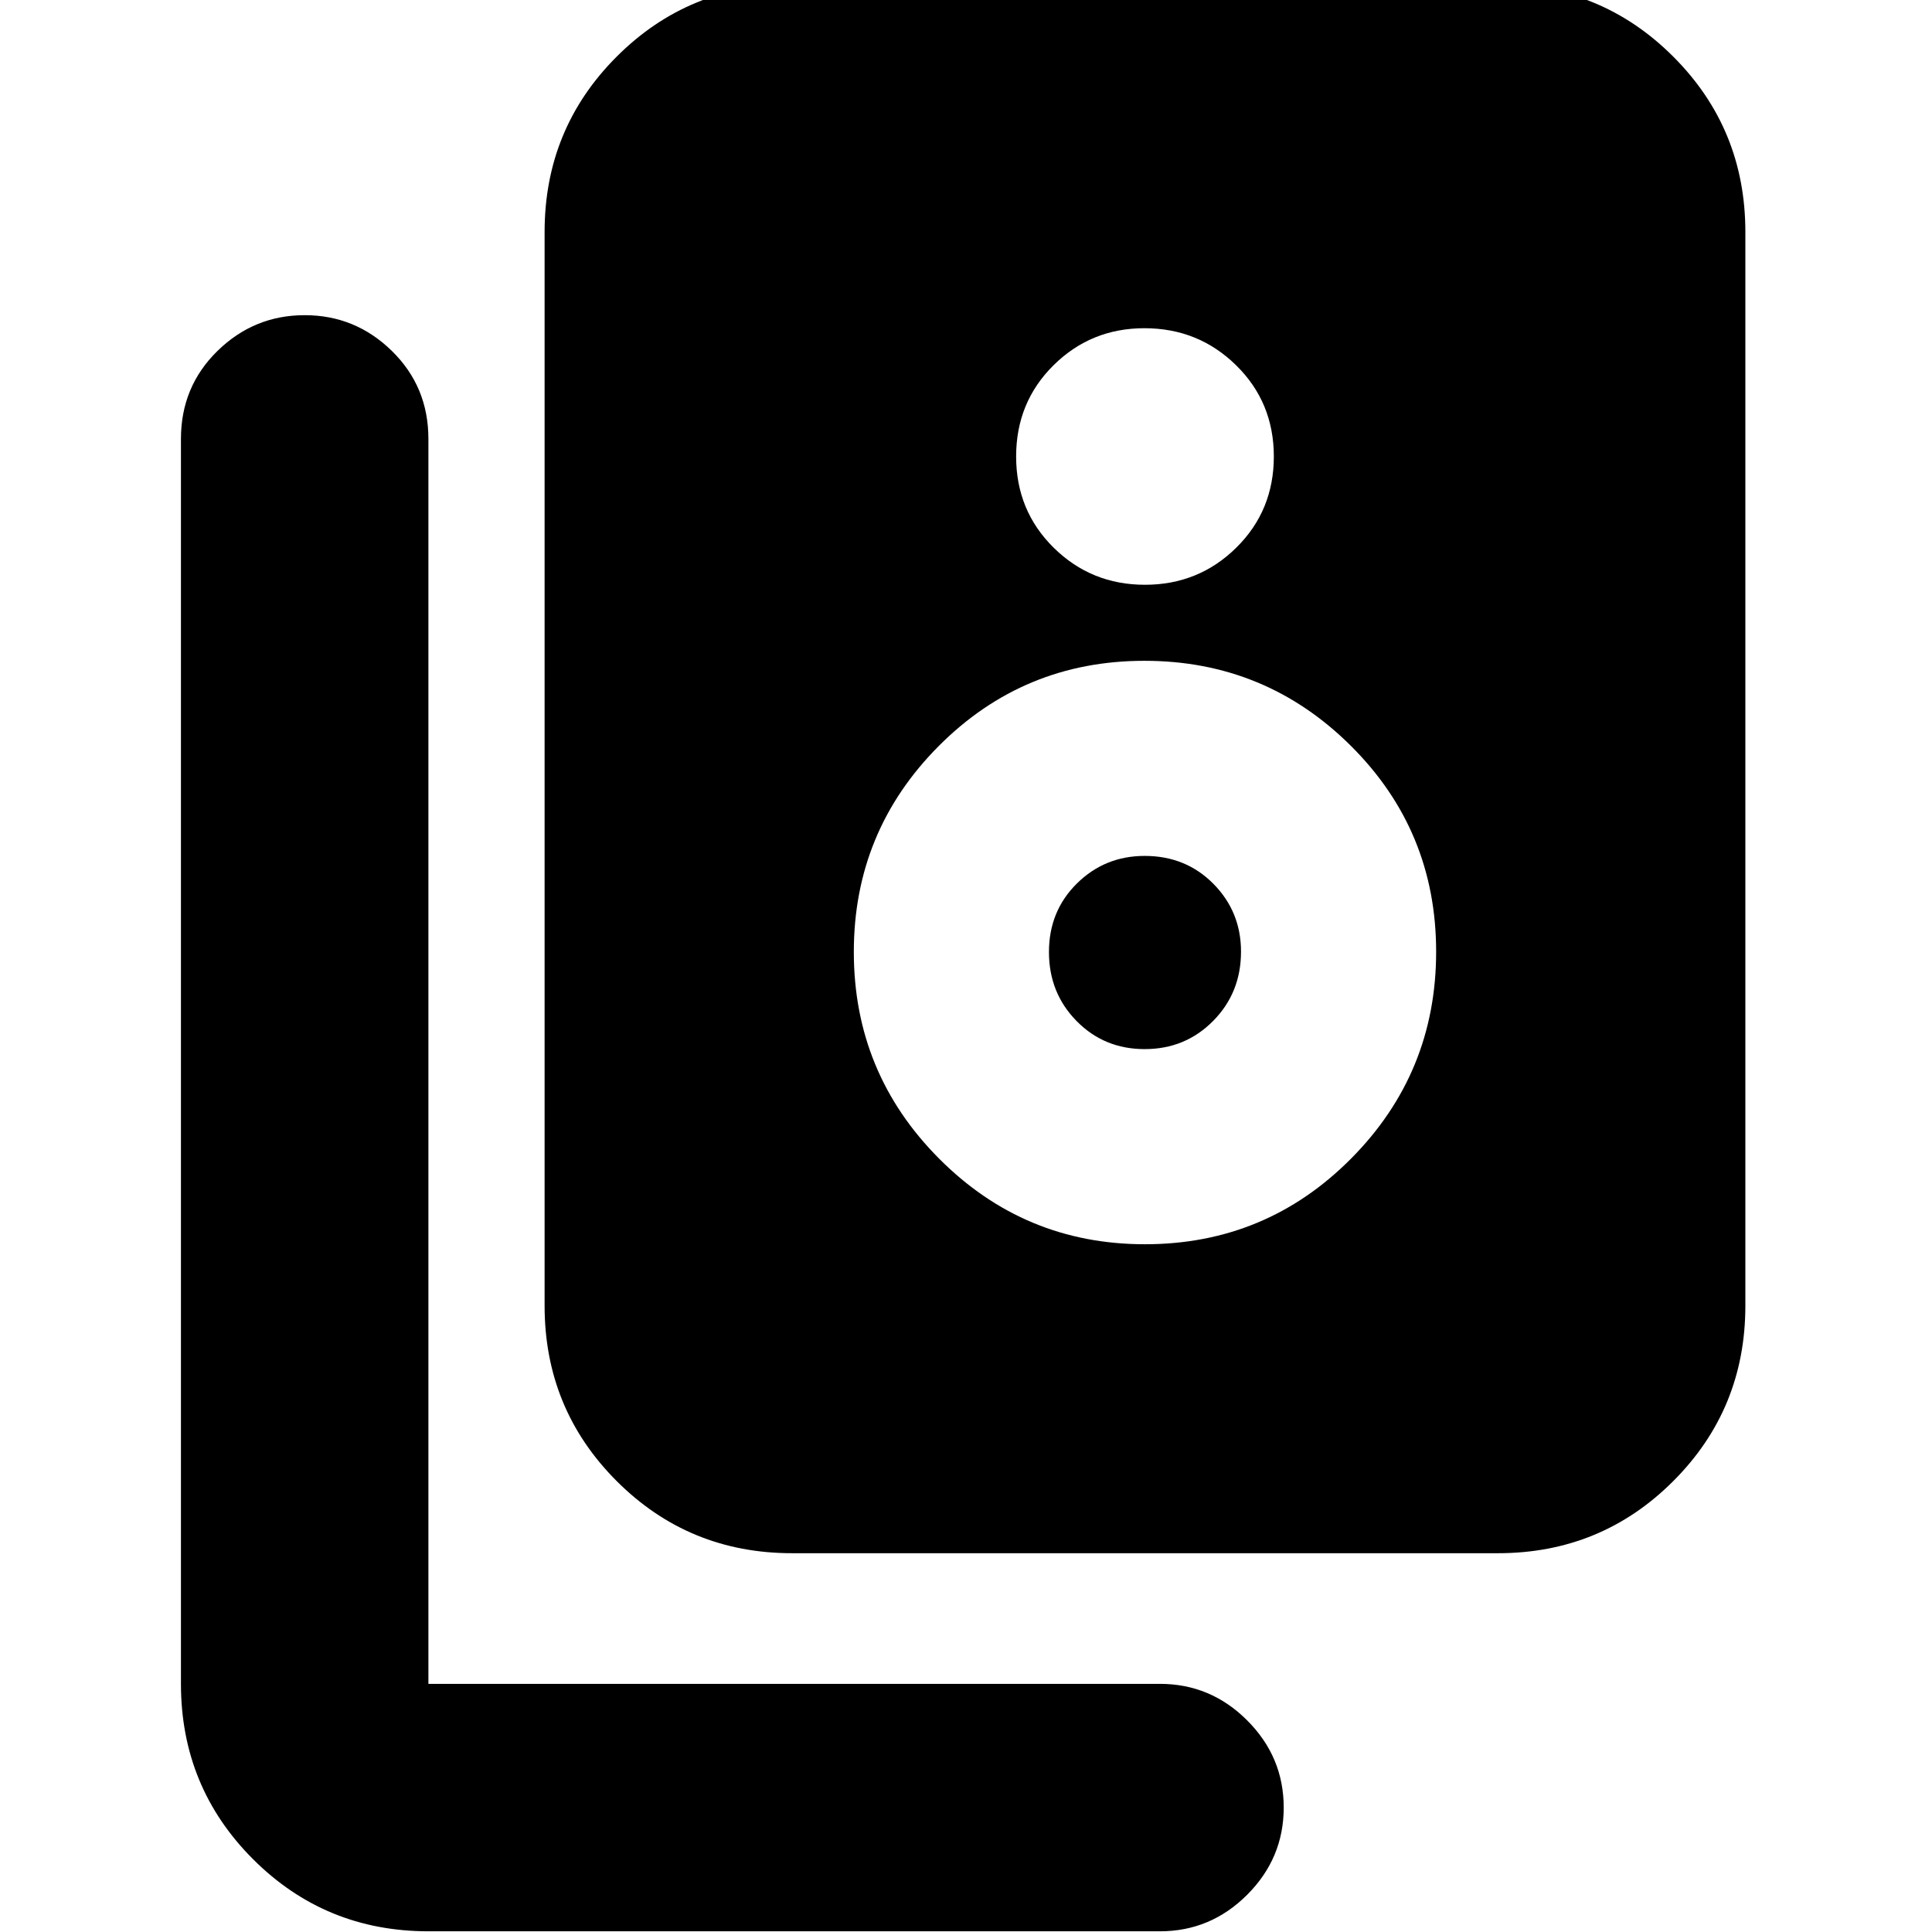 <svg xmlns="http://www.w3.org/2000/svg" height="24" viewBox="0 -960 960 960" width="24"><path d="M393.57-188.22q-51.3 0-87.13-35.83t-35.83-87.13v-533.56q0-51.3 35.83-87.13t87.13-35.83H744.3q51.3 0 87.13 35.83t35.83 87.13v533.56q0 51.3-35.83 87.13t-87.13 35.83H393.57Zm175.35-481.21q26.67 0 45.35-18.41 18.69-18.4 18.69-45.33 0-26.94-18.76-45.34-18.75-18.4-45.55-18.4-26.56 0-45.15 18.4t-18.59 45.34q0 26.93 18.67 45.33 18.67 18.41 45.34 18.41Zm0 327.69q60.16 0 102.43-42.57 42.26-42.56 42.26-102.78 0-60.21-42.45-102.39-42.45-42.17-102.5-42.17t-102.22 42.36q-42.18 42.37-42.18 102.3 0 60.16 42.37 102.7 42.36 42.55 102.29 42.55Zm-.12-96.96q-20.15 0-33.86-13.96-13.72-13.97-13.72-34.29 0-20.31 13.87-34.03 13.88-13.72 33.7-13.72 20.43 0 34.15 13.88 13.71 13.87 13.71 33.69 0 20.43-13.85 34.43t-34 14ZM576.39-.35H212.87q-51.3 0-87.13-35.83T89.91-123.3v-618.61q0-25.96 18.16-43.72 18.16-17.76 43.32-17.76 25.17 0 43.32 17.76 18.16 17.76 18.16 43.72v618.61h363.52q25.17 0 43.32 18.15 18.16 18.16 18.16 43.32 0 25.17-18.16 43.33Q601.56-.35 576.39-.35Z"/></svg>